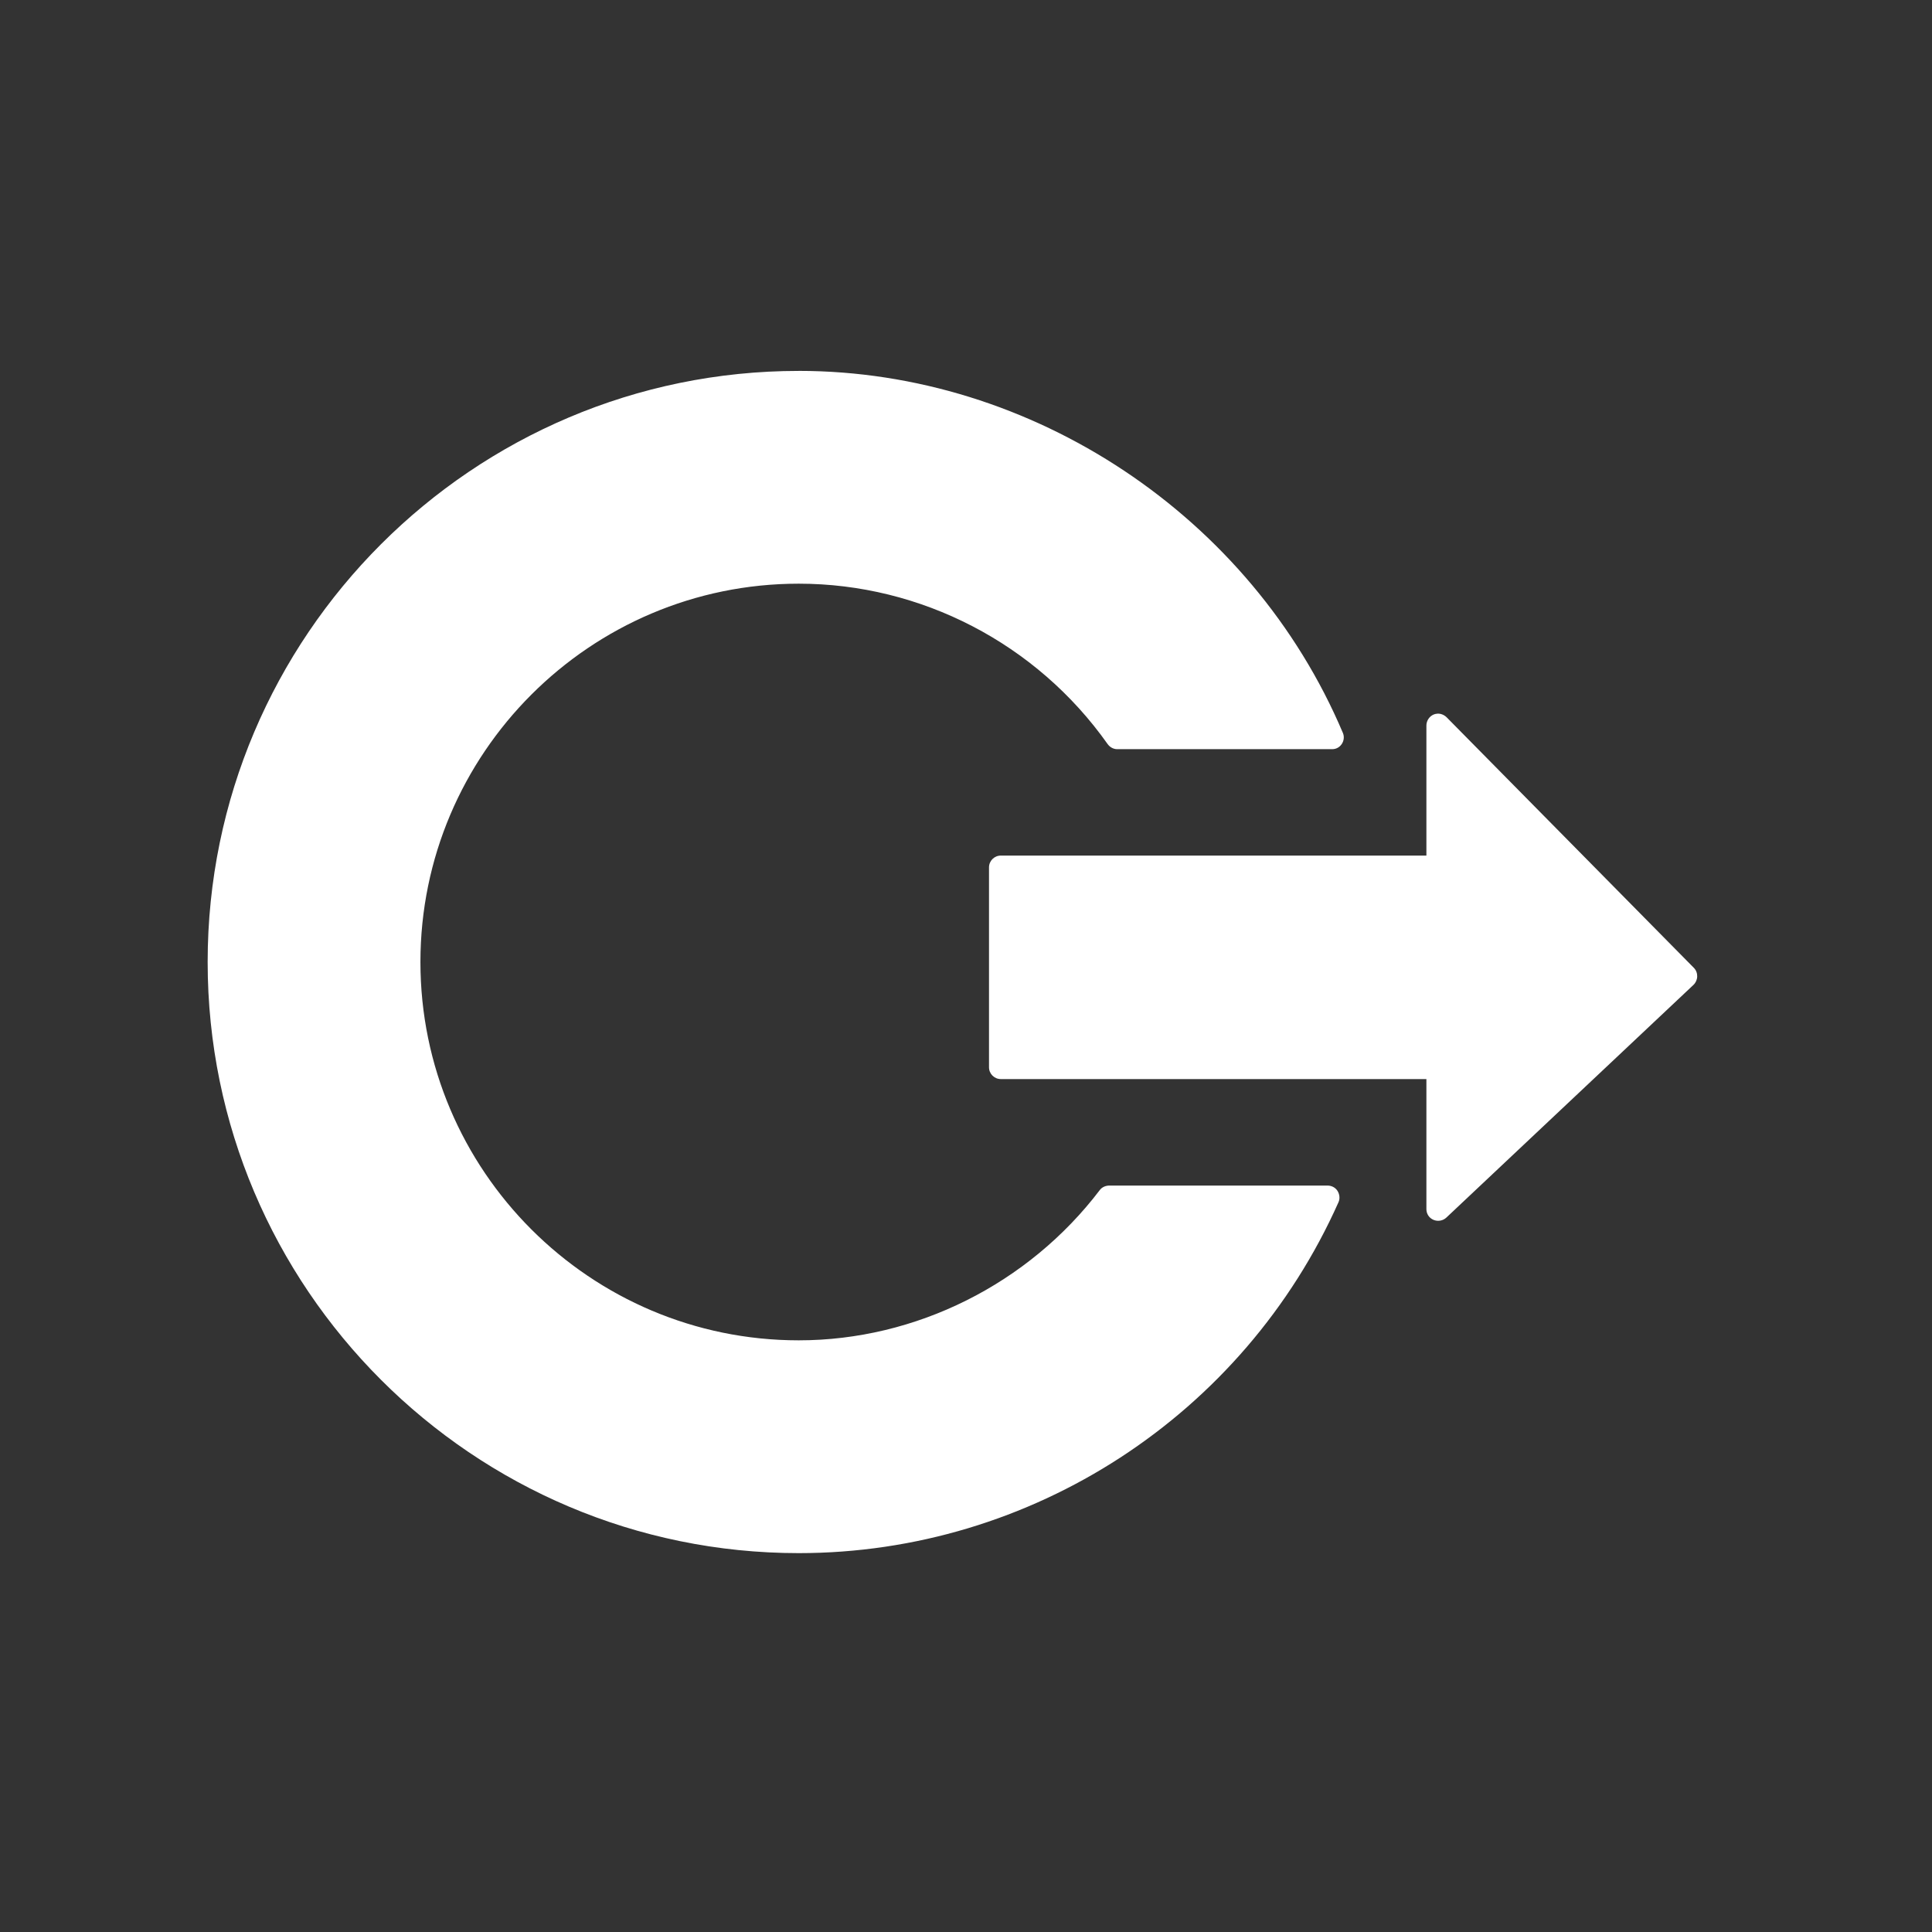 <?xml version="1.0" encoding="UTF-8"?>
<svg version="1.1" viewBox="0 0 512 512" xmlns="http://www.w3.org/2000/svg" xmlns:cc="http://creativecommons.org/ns#" xmlns:dc="http://purl.org/dc/elements/1.1/" xmlns:rdf="http://www.w3.org/1999/02/22-rdf-syntax-ns#">
 <rect x="0" y="0" width="512" height="512" fill="#333333" stroke="none"/>
 <path d="m211.68 98.296c-86.366 0-156.65 70.264-156.65 156.65 0 86.366 70.264 156.65 156.65 156.65 61.672 0 117.84-36.497 143.04-93.003 0.435-0.971 0.283-2.142-0.294-3.036-0.579-0.887-1.582-1.371-2.645-1.371h-57.763c-0.98 0-1.954 0.395-2.547 1.175-18.935 24.915-48.765 39.842-79.793 39.842-55.273 0-100.26-44.975-100.26-100.26 0-55.273 44.975-100.26 100.26-100.26 32.378 0 63.003 15.856 81.84 42.485 0.589 0.83 1.528 1.371 2.547 1.371h56.972c1.05 0 1.964-0.494 2.547-1.371 0.579-0.874 0.704-1.968 0.294-2.937-24.277-57.357-82.226-95.941-144.21-95.941m169.18 90.855c-0.307 0.027-0.587 0.071-0.881 0.196-1.175 0.483-1.958 1.668-1.958 2.937v34.461h-112.78c-1.733 0-3.133 1.404-3.133 3.133v52.962c0 1.733 1.4 3.133 3.133 3.133h112.78v34.461c0 1.248 0.711 2.345 1.861 2.839 1.15 0.495 2.514 0.268 3.426-0.588l65.5-61.681c0.61-0.579 0.968-1.405 0.979-2.251 0.018-0.842-0.289-1.65-0.881-2.251l-65.5-66.381c-0.67-0.677-1.627-1.063-2.547-0.979" fill="#fff"/>
</svg>
